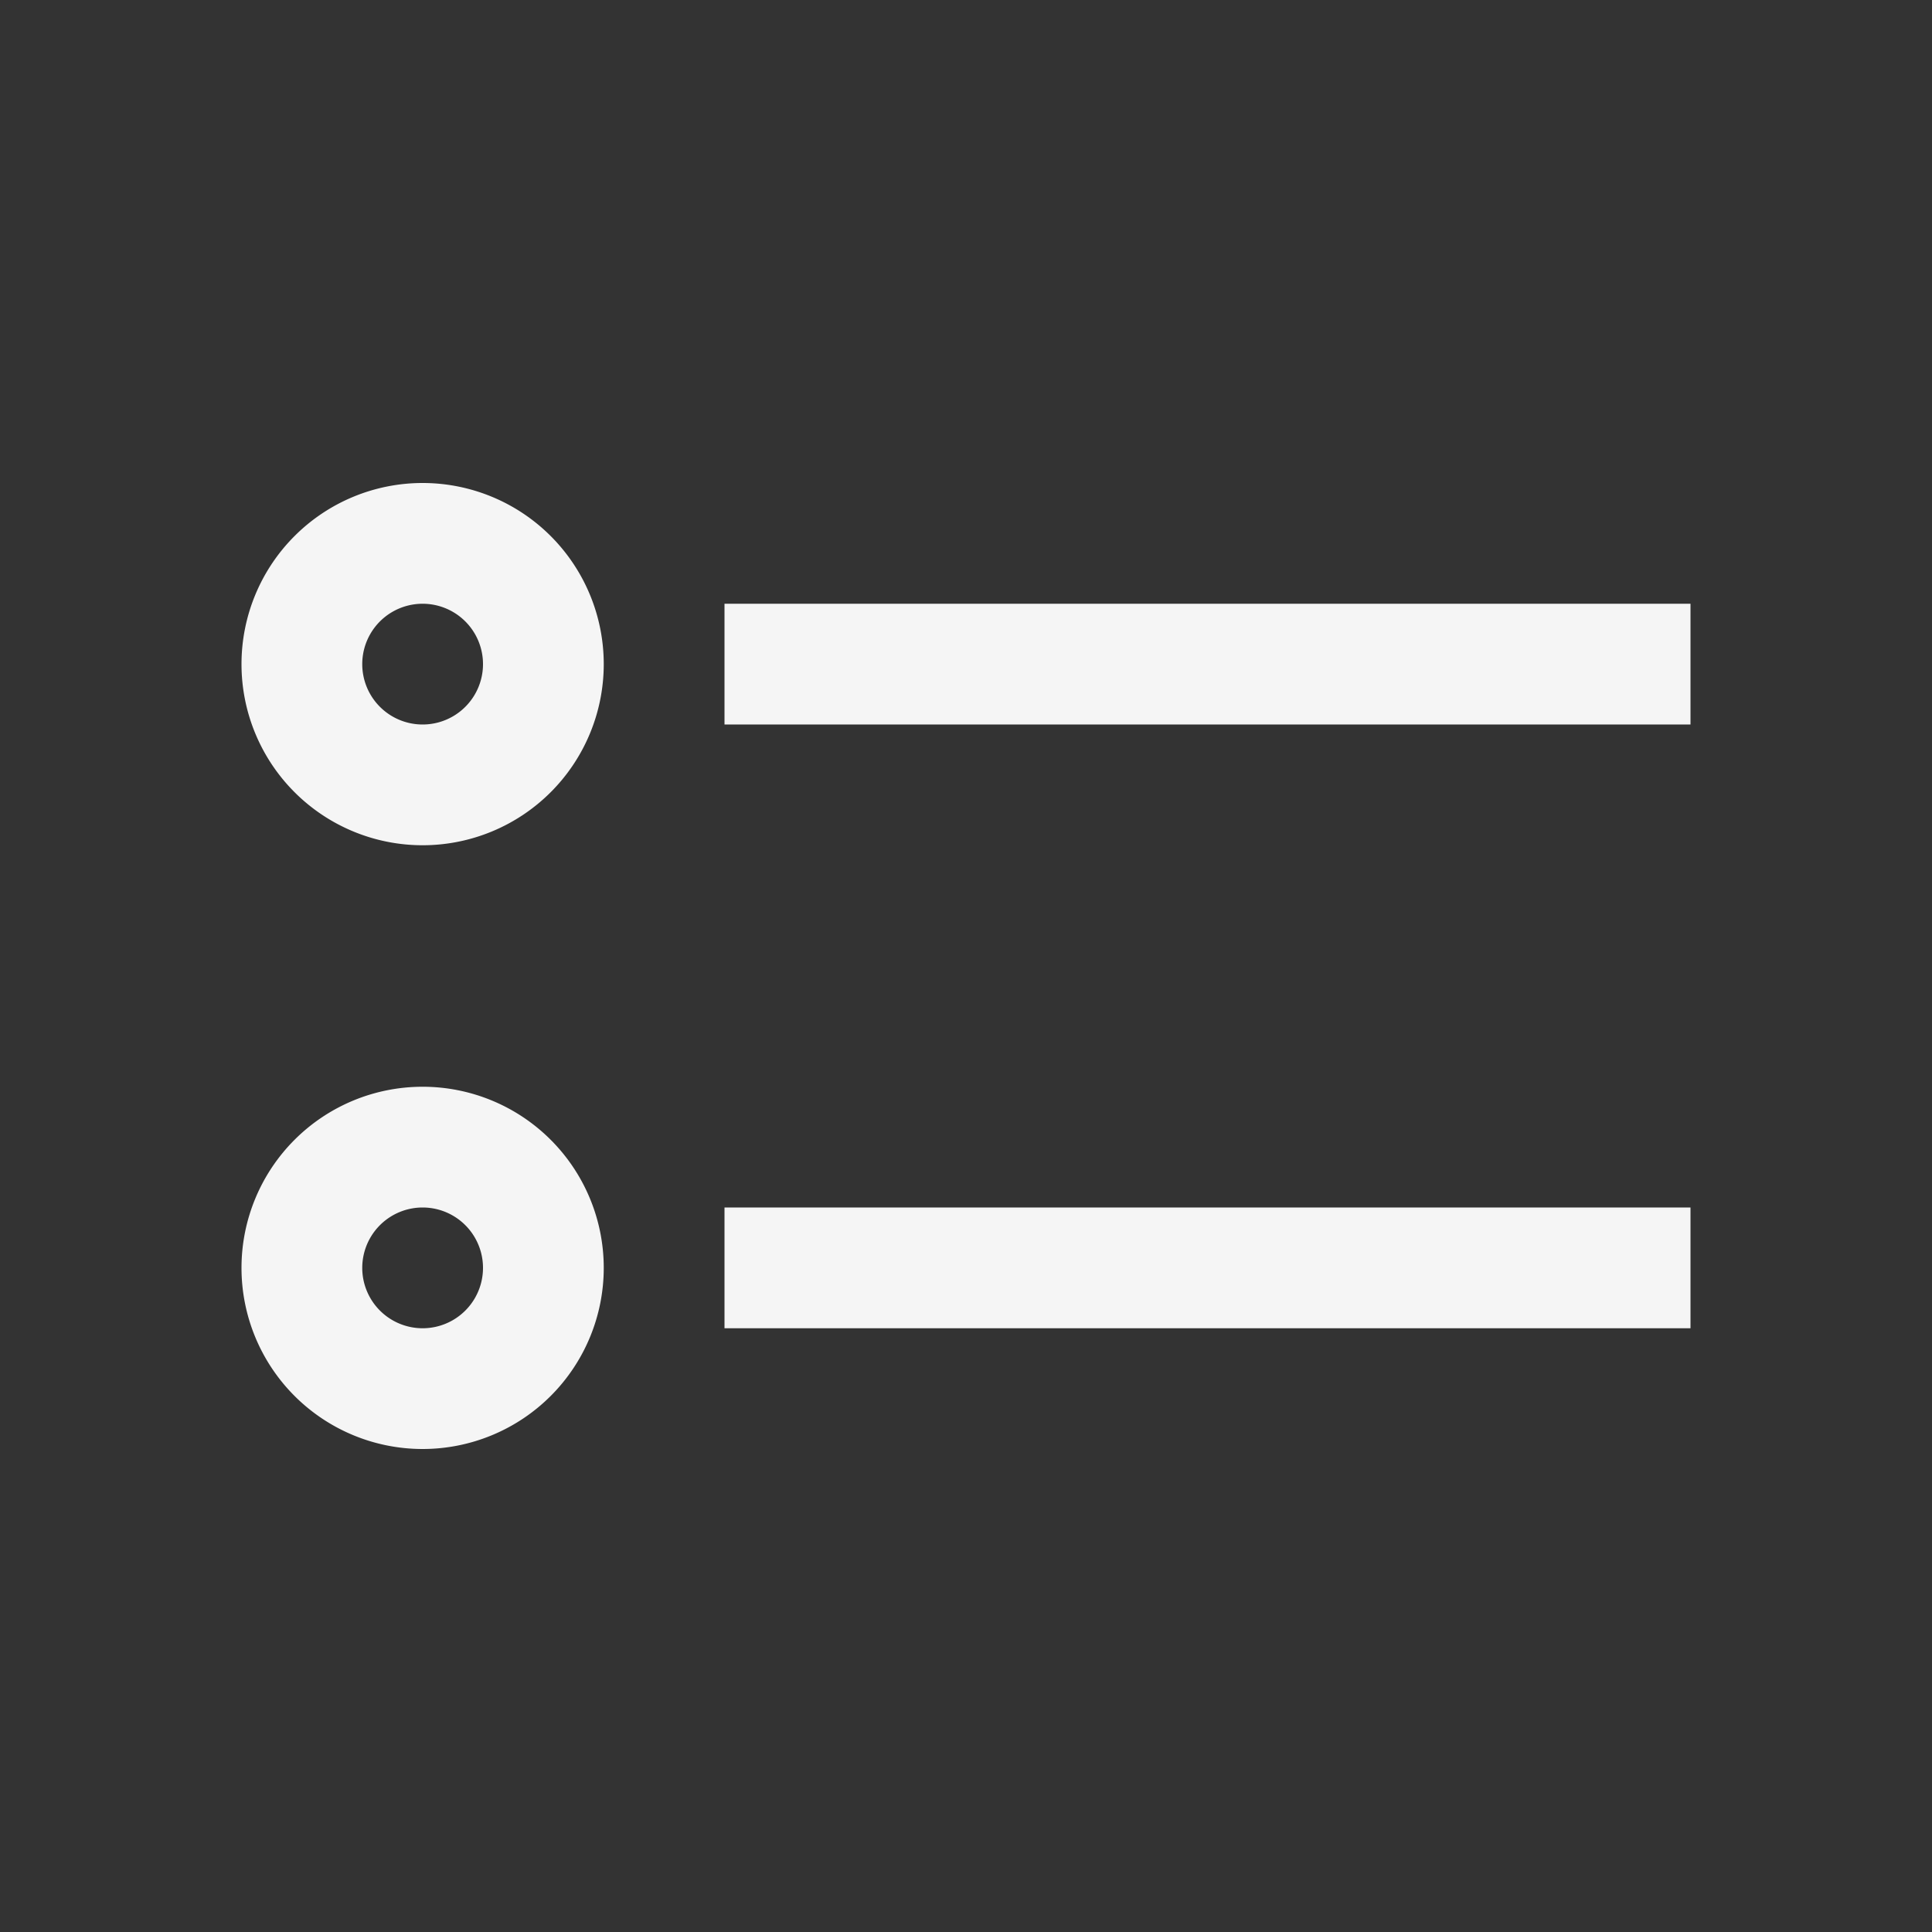 <svg xmlns="http://www.w3.org/2000/svg" width="16" height="16" fill="none" viewBox="0 0 16 16">
  <rect x="0" y="0" width="16" height="16" fill="#333333" stroke="none"/>
  <path fill="#F5F5F5" fill-rule="evenodd" d="M3.5 7a1.5 1.5 0 1 0 0-3 1.5 1.5 0 0 0 0 3Zm0-1a.5.5 0 1 0 0-1 .5.5 0 0 0 0 1Z" clip-rule="evenodd"/>
  <path fill="#F5F5F5" d="M6 6h8V5H6v1Zm0 5h8v-1H6v1Z"/>
  <path fill="#F5F5F5" fill-rule="evenodd" d="M5 10.5a1.5 1.5 0 1 1-3 0 1.5 1.5 0 0 1 3 0Zm-1 0a.5.5 0 1 1-1 0 .5.5 0 0 1 1 0Z" clip-rule="evenodd"/>
</svg>
